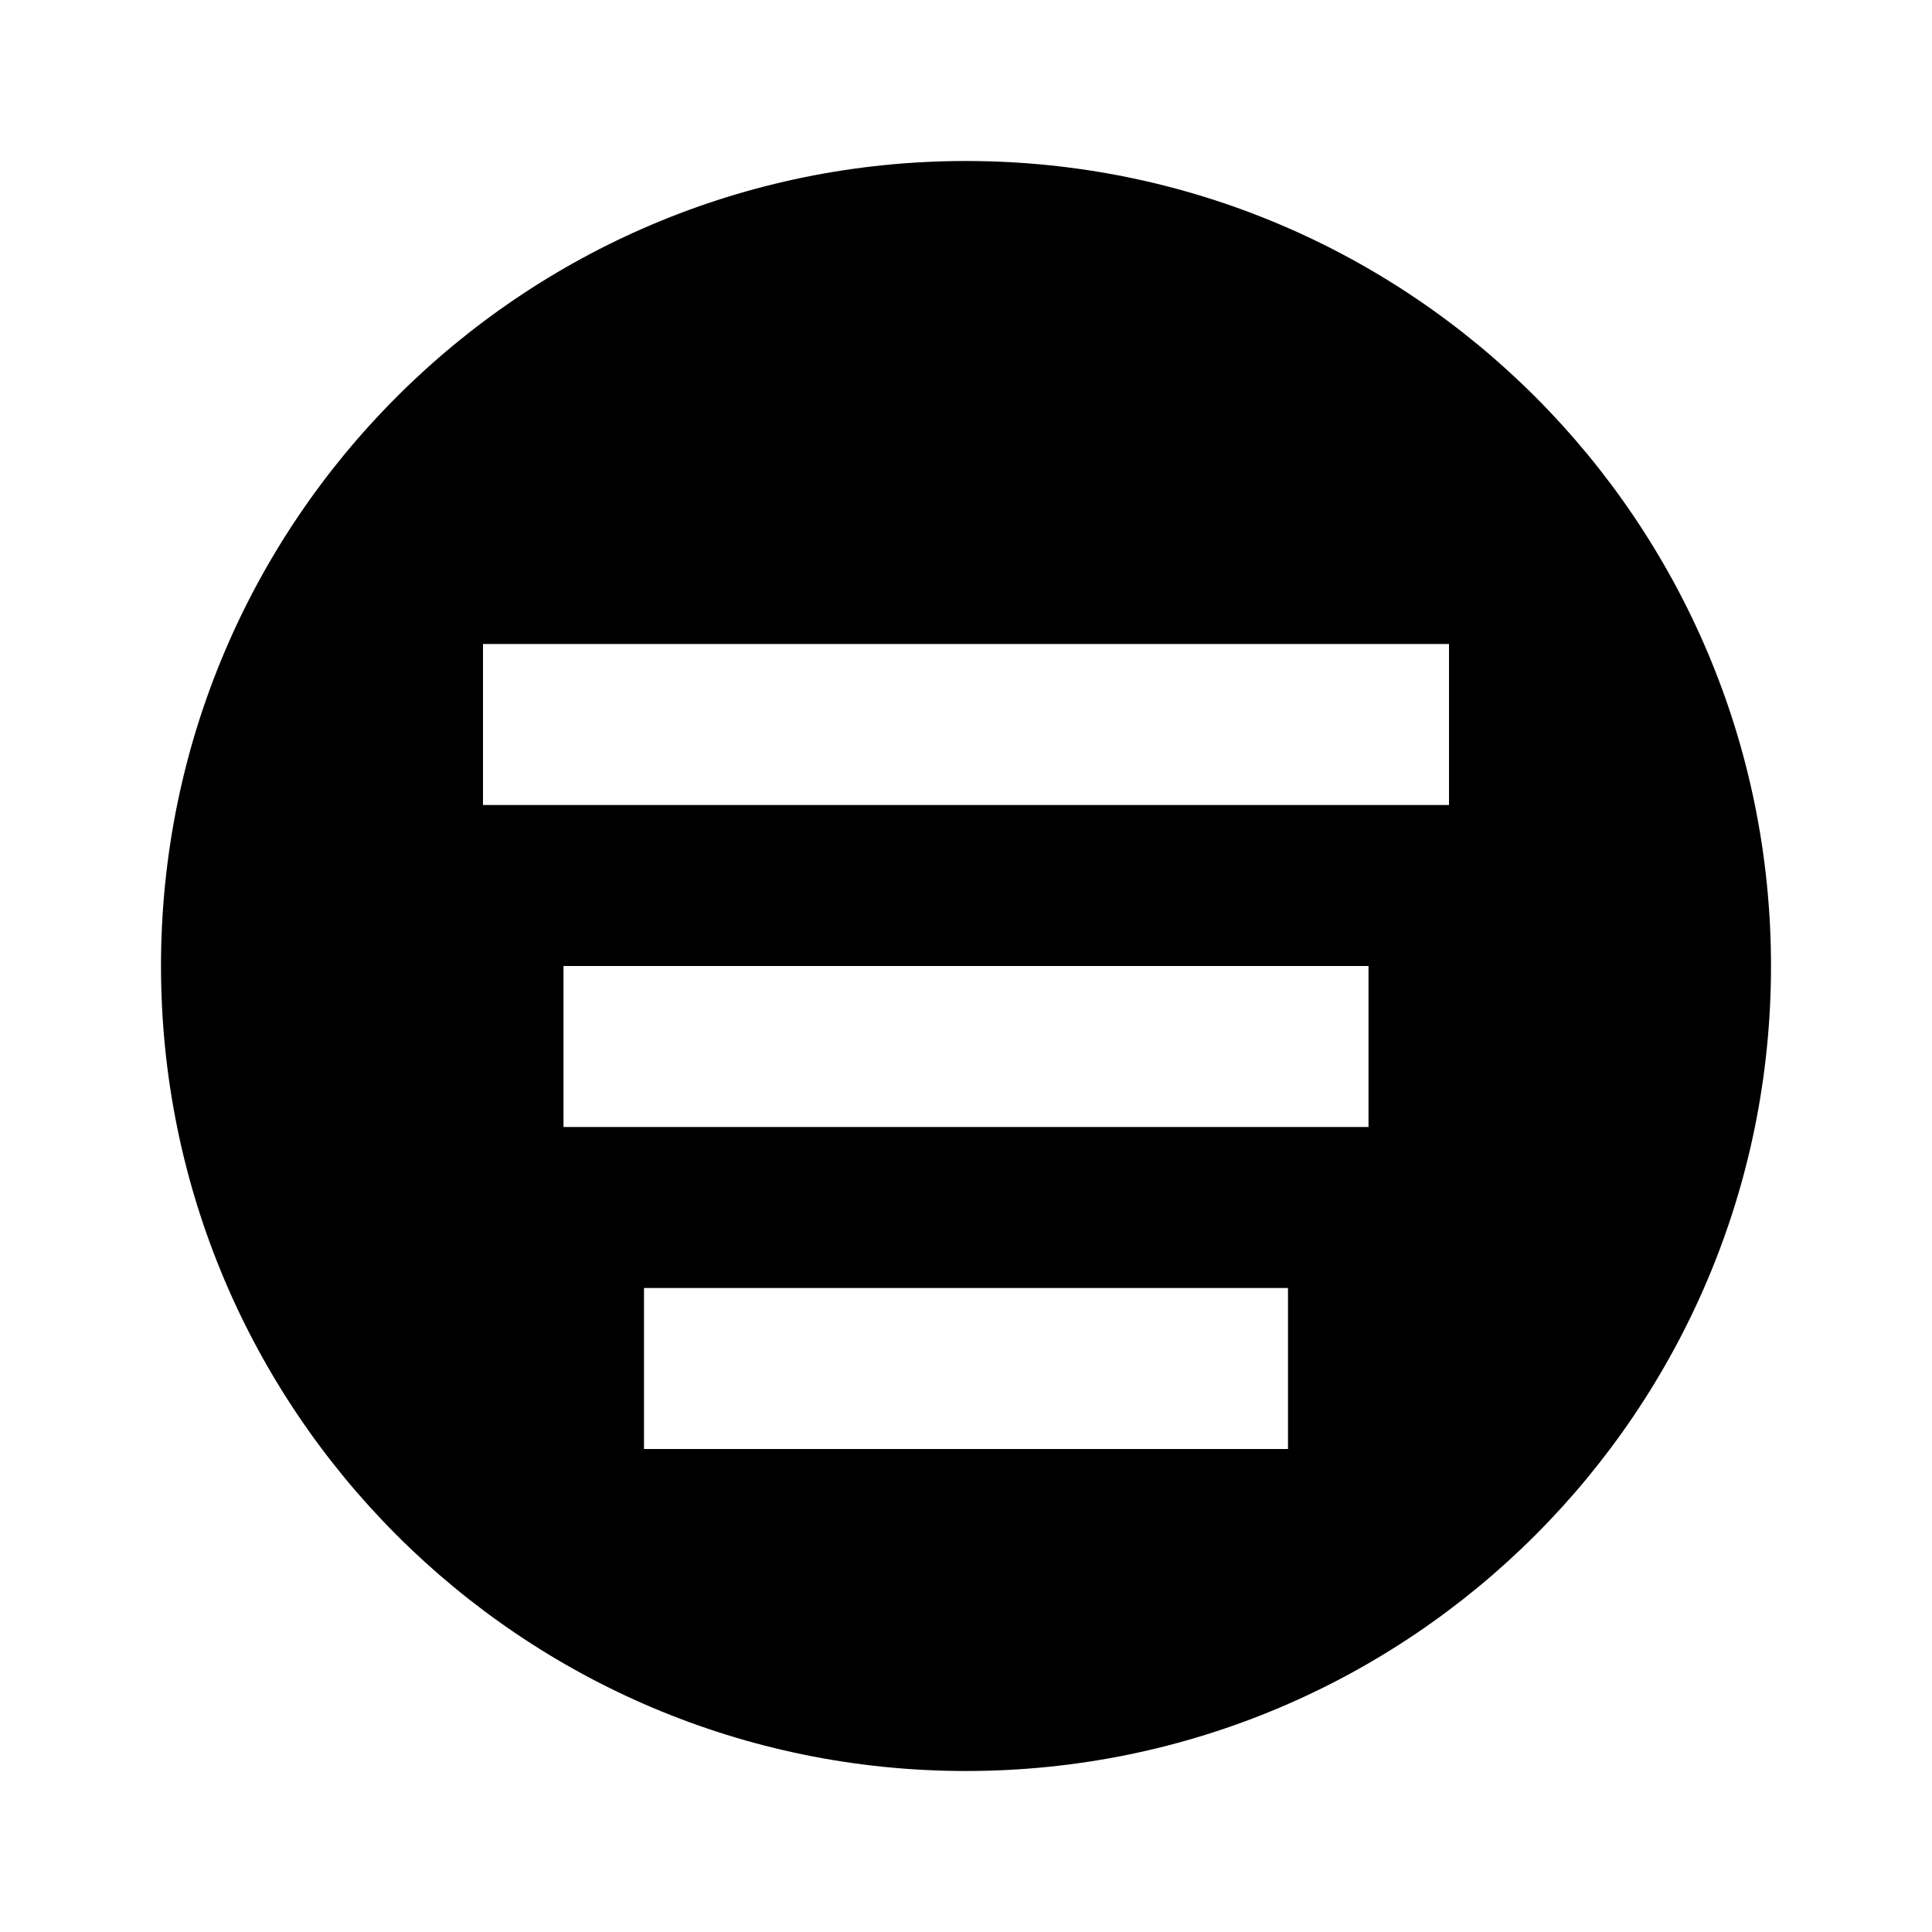 <?xml version="1.0"?>
<svg xmlns="http://www.w3.org/2000/svg" viewBox="0 0 24 24">
    <path d="M12,2C6.477,2,2,6.477,2,12s4.477,10,10,10s10-4.477,10-10S17.523,2,12,2z M16,18H8v-2h8V18z M17,14H7v-2h10V14z M18,10H6 V8h12V10z"/>
</svg>
